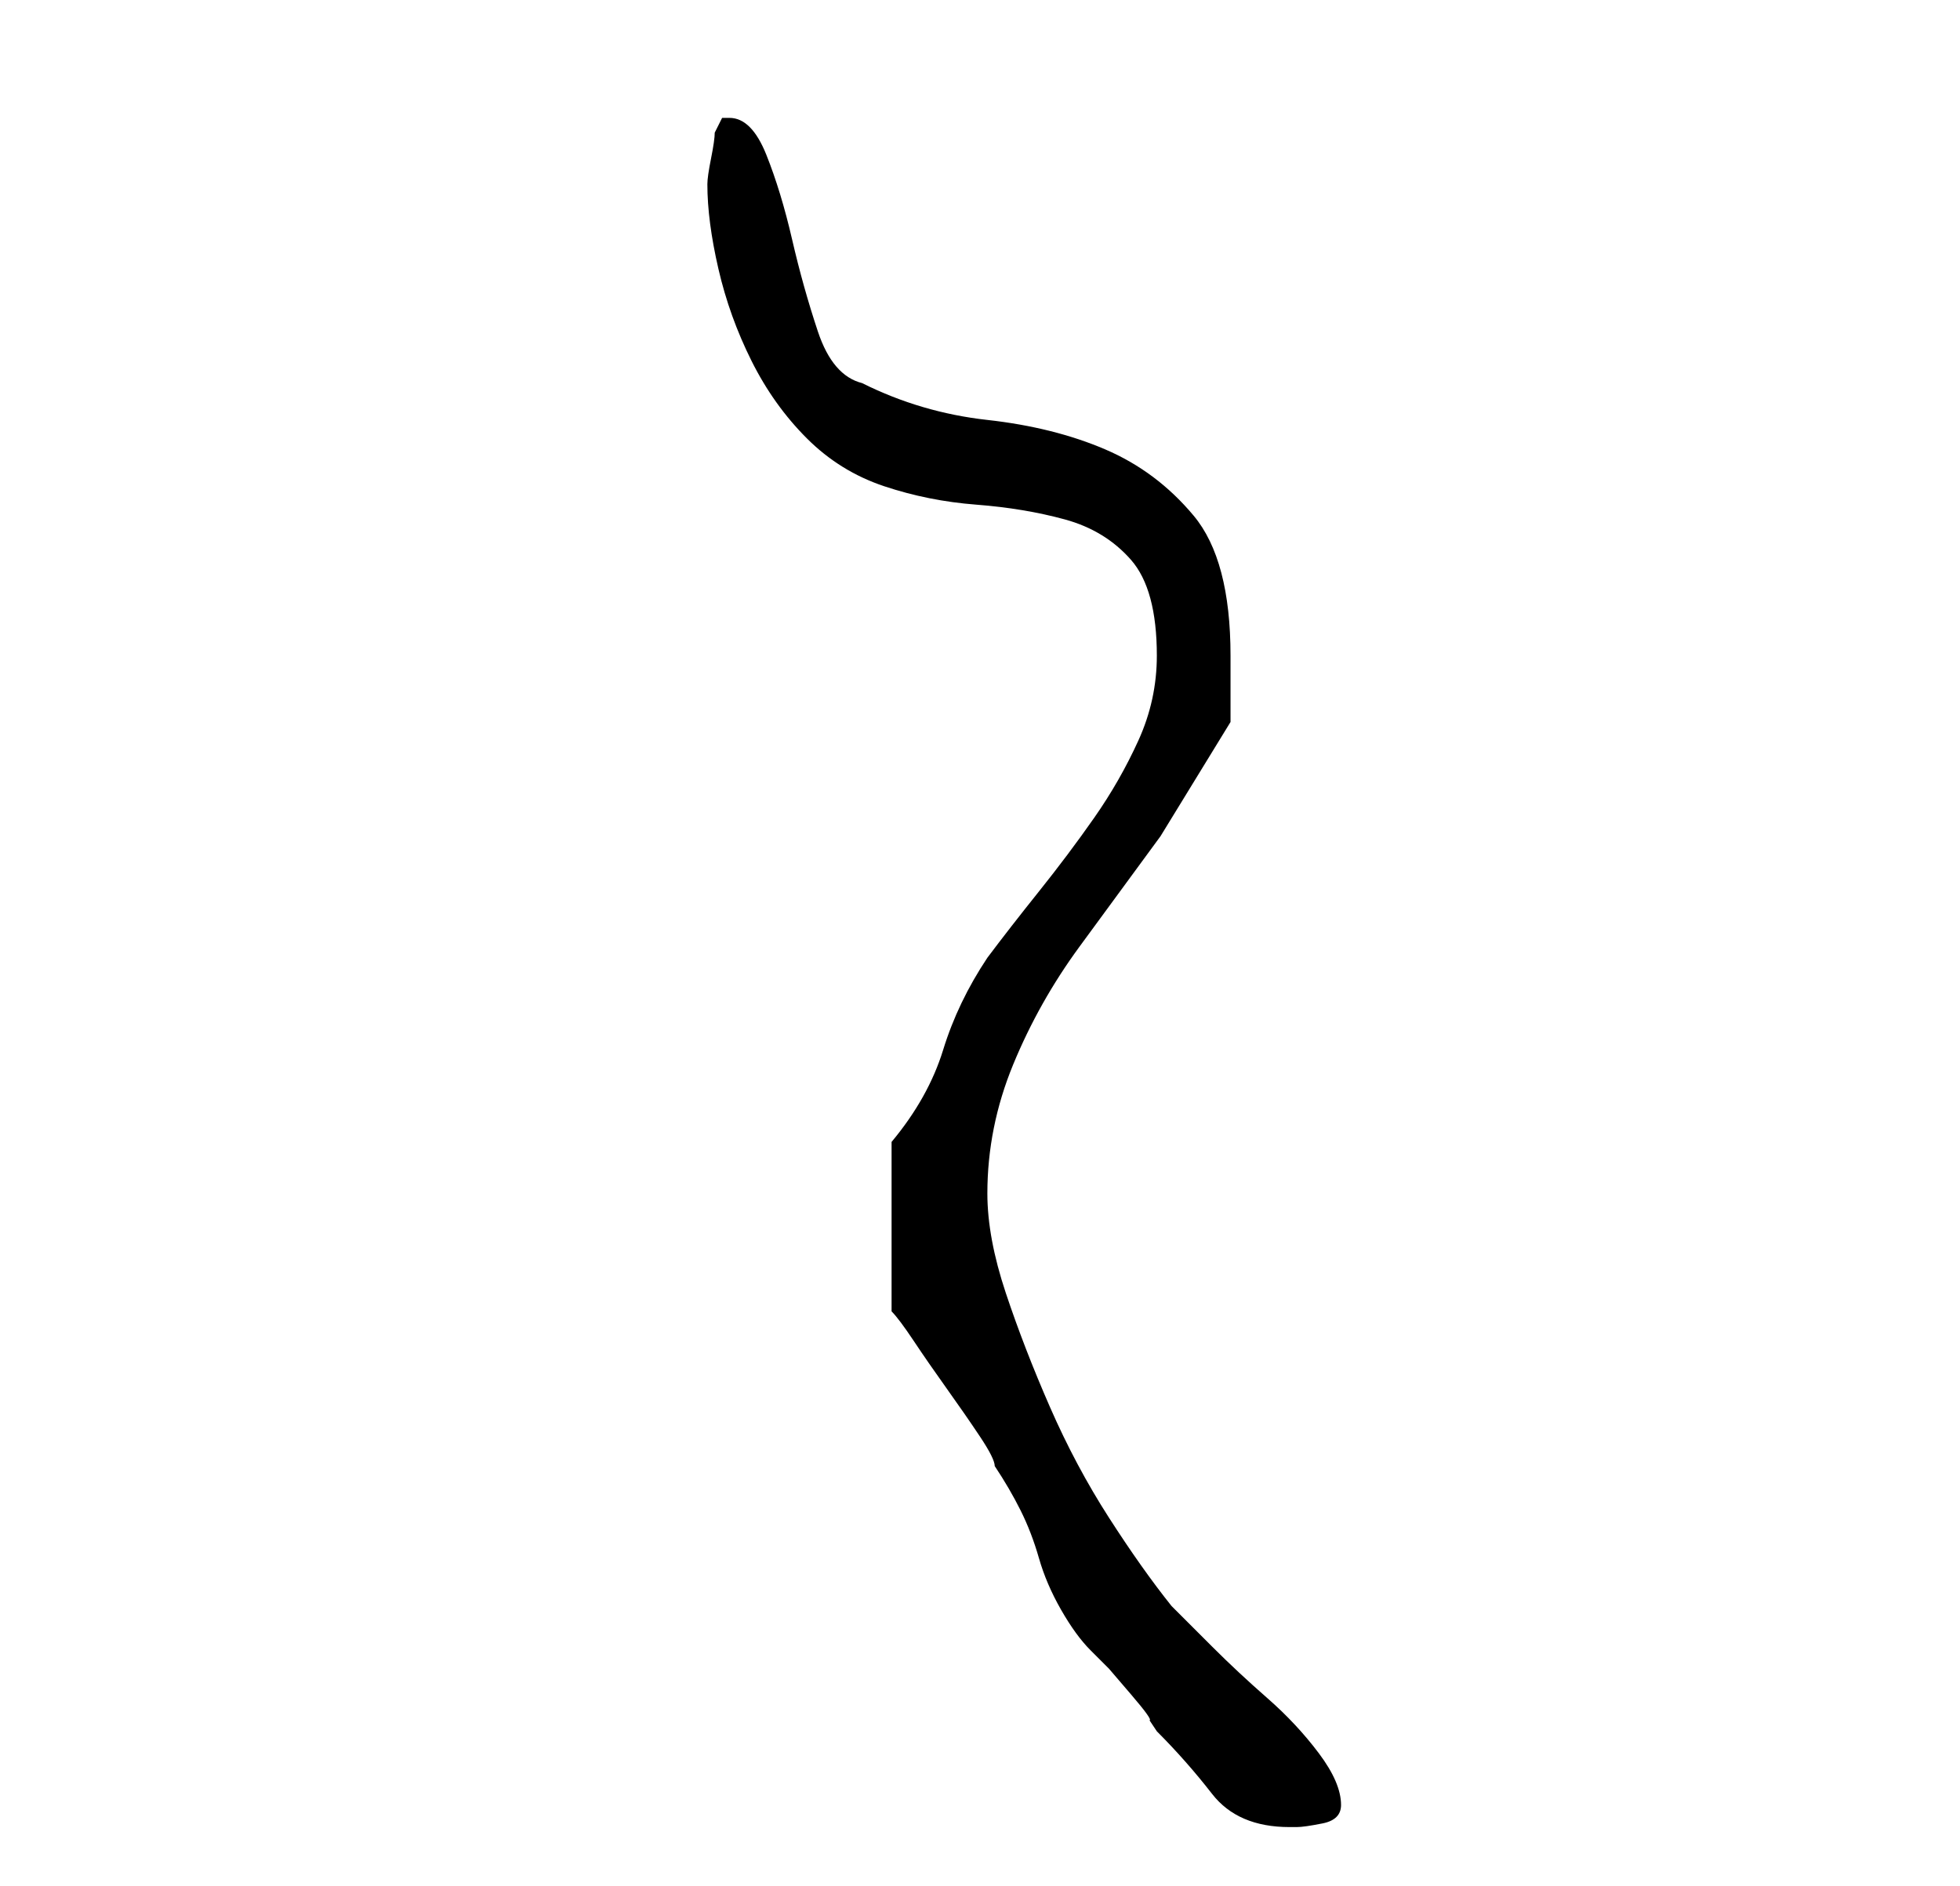 <?xml version="1.0" standalone="no"?>
<!DOCTYPE svg PUBLIC "-//W3C//DTD SVG 1.1//EN" "http://www.w3.org/Graphics/SVG/1.1/DTD/svg11.dtd" >
<svg xmlns="http://www.w3.org/2000/svg" xmlns:xlink="http://www.w3.org/1999/xlink" version="1.1" viewBox="-10 0 266 256">
   <path fill="currentColor"
d="M111 178q1 1 3 4t4.5 6.5t4.5 6.5t2 4q2 3 3.5 6t2.5 6.5t3 7t4 5.5l2.5 2.5t3 3.5t2.5 3.5l1 1.5q4 4 7.5 8.5t10.5 4.5h1q1 0 3.5 -0.5t2.5 -2.5q0 -3 -3 -7t-7 -7.5t-7.5 -7l-5.5 -5.5q-4 -5 -8.5 -12t-8 -15t-6 -15.5t-2.5 -13.5q0 -9 3.5 -17.5t9 -16l11 -15
t9.5 -15.5v-4.5v-4.5q0 -13 -5 -19t-12 -9t-16 -4t-17 -5q-4 -1 -6 -7t-3.5 -12.5t-3.5 -11.5t-5 -5h-1l-1 2q0 1 -0.5 3.5t-0.5 3.5q0 5 1.5 11.5t4.5 12.5t7.5 10.5t10.5 6.5t12.5 2.5t12 2t9 5.5t3.5 13q0 6 -2.5 11.5t-6 10.5t-7.5 10t-7 9q-4 6 -6 12.5t-7 12.5v23z
" />
</svg>
